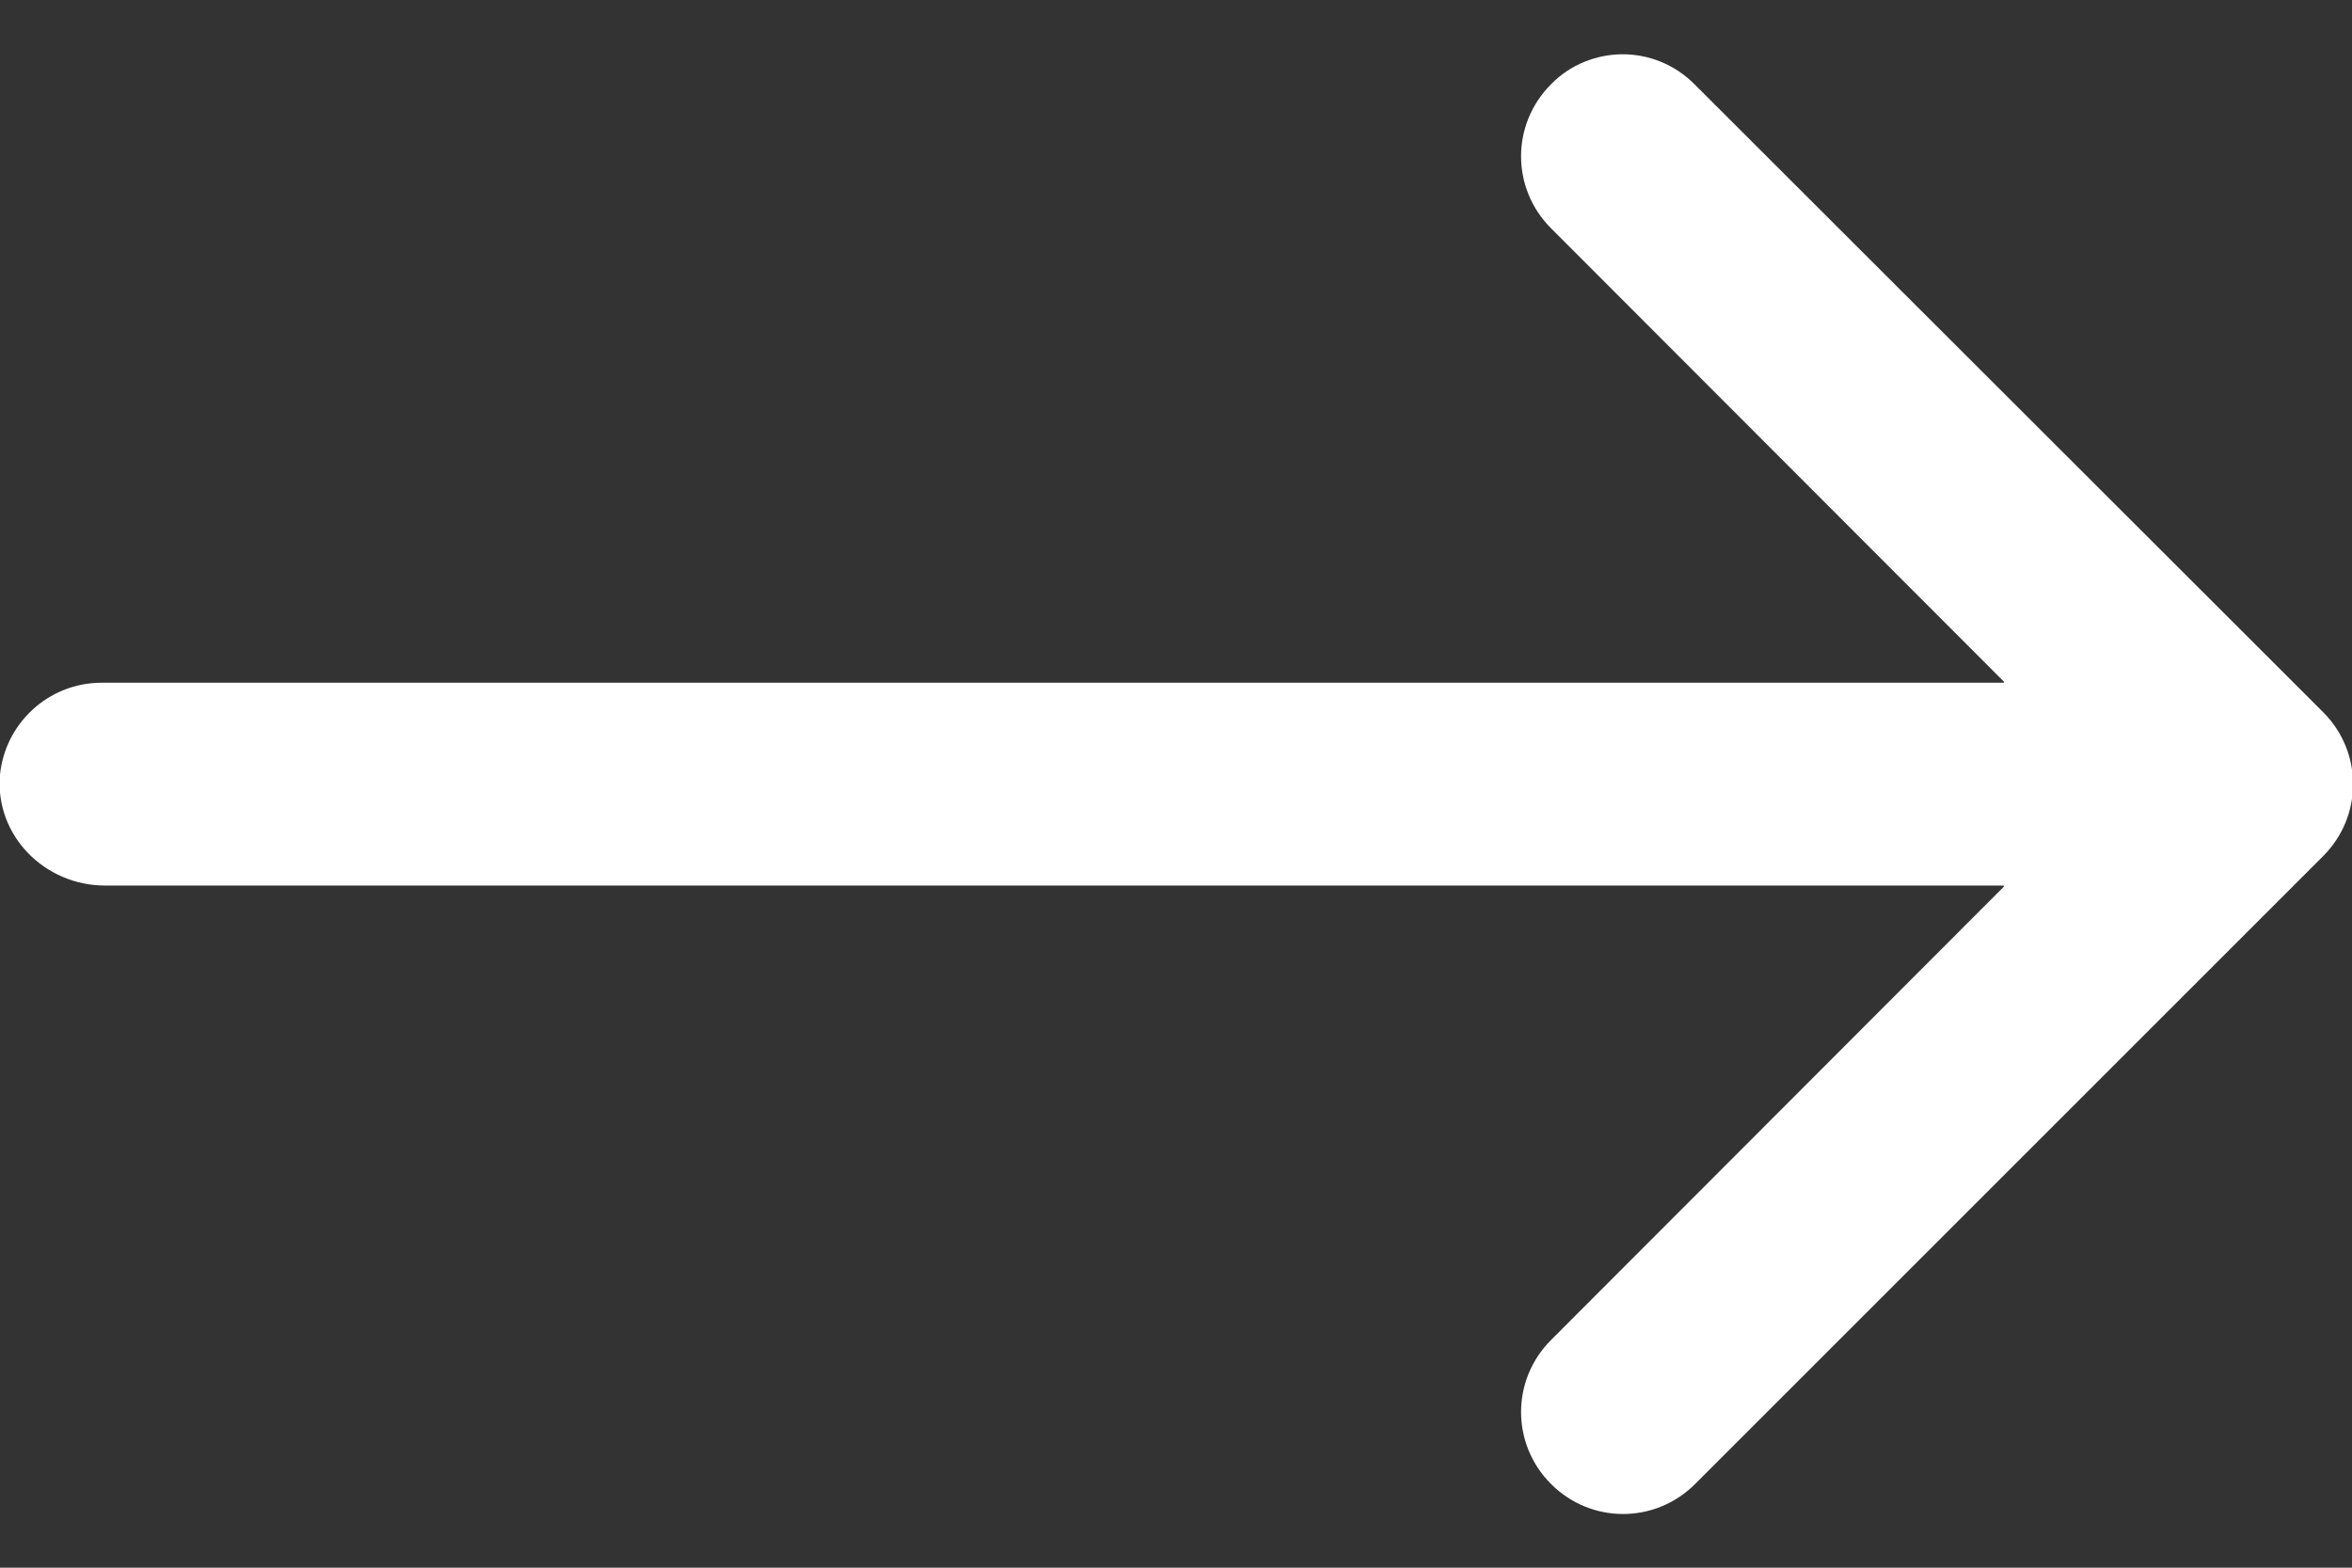 <svg width="24" height="16" viewBox="0 0 24 16" fill="none" xmlns="http://www.w3.org/2000/svg">
<rect x="0" y="0" width="24" height="16" fill="#333333" stroke="none"/>
<path d="M1.073 9.038H20.441C20.447 9.038 20.447 9.044 20.447 9.05L15.827 13.676C15.419 14.084 15.419 14.738 15.827 15.146C16.235 15.554 16.889 15.554 17.297 15.146L23.705 8.738C24.113 8.33 24.113 7.676 23.705 7.268L17.291 0.86C17.087 0.656 16.823 0.554 16.559 0.554C16.295 0.554 16.025 0.656 15.827 0.86C15.419 1.268 15.419 1.922 15.827 2.33L20.447 6.956C20.453 6.962 20.447 6.968 20.441 6.968H1.037C0.491 6.968 0.047 7.388 -0.001 7.916C-0.049 8.528 0.455 9.038 1.073 9.038Z" fill="white"/>
</svg>
